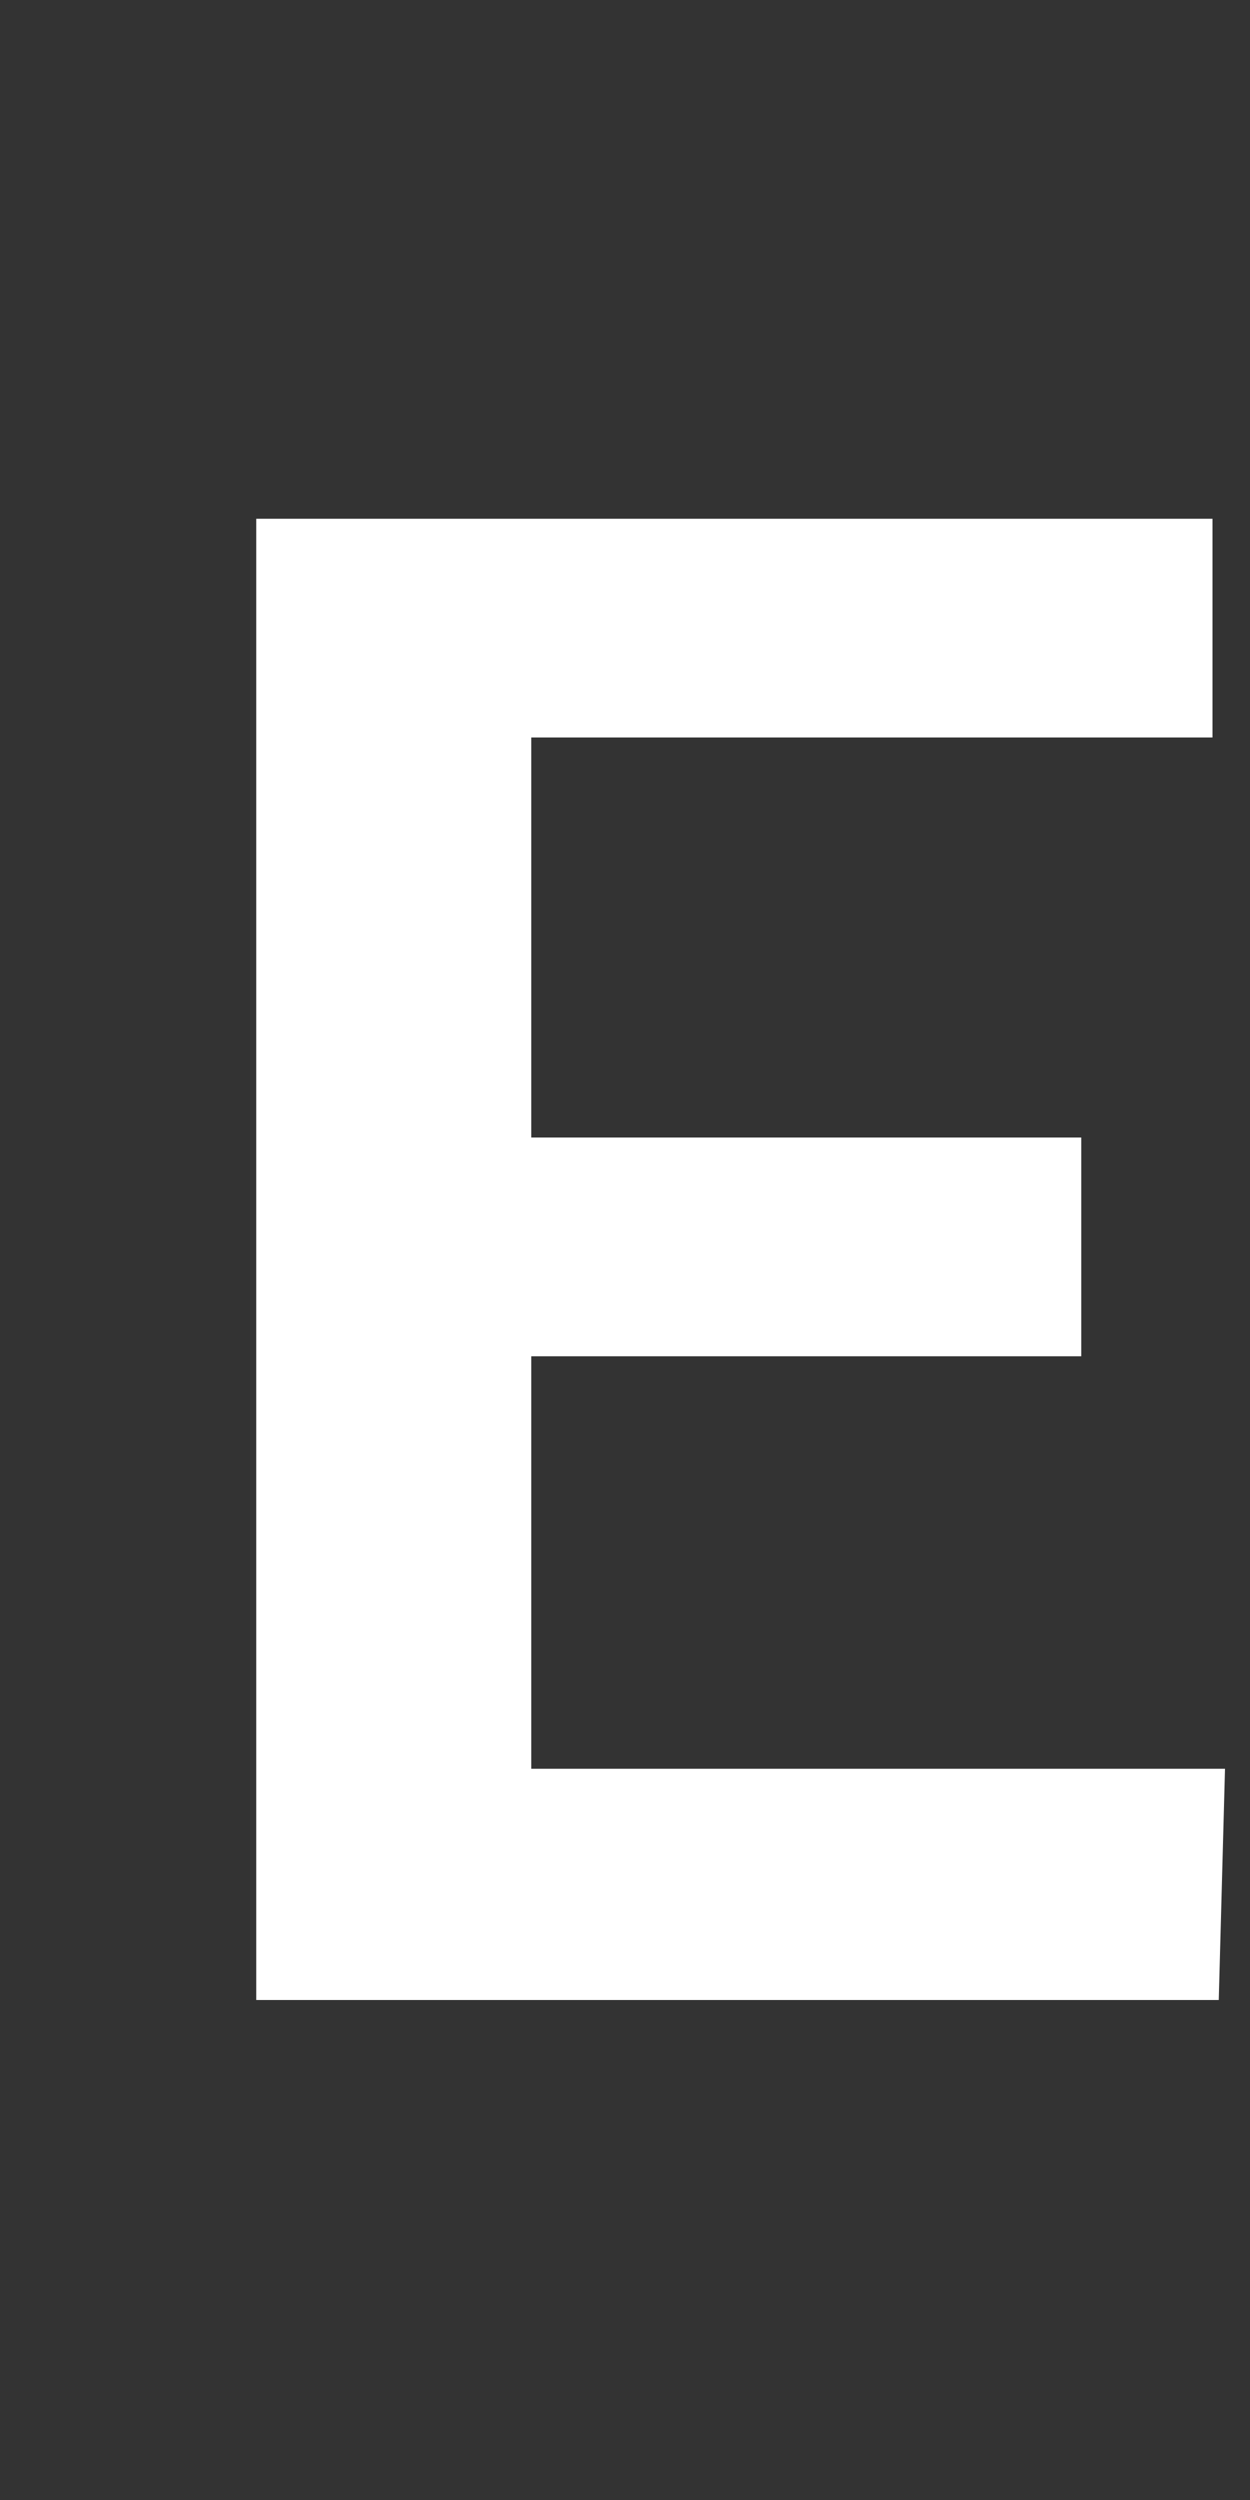 <svg width="2" height="4" viewBox="0 0 2 4" fill="none" xmlns="http://www.w3.org/2000/svg">
<rect x="0" y="0" width="2" height="4" fill="#333333" stroke="none"/>
<path d="M1.95 3.2H0.41V0.83H1.94V1.18H0.85V1.82H1.73V2.17H0.85V2.83H1.96L1.95 3.2Z" fill="white"/>
</svg>
